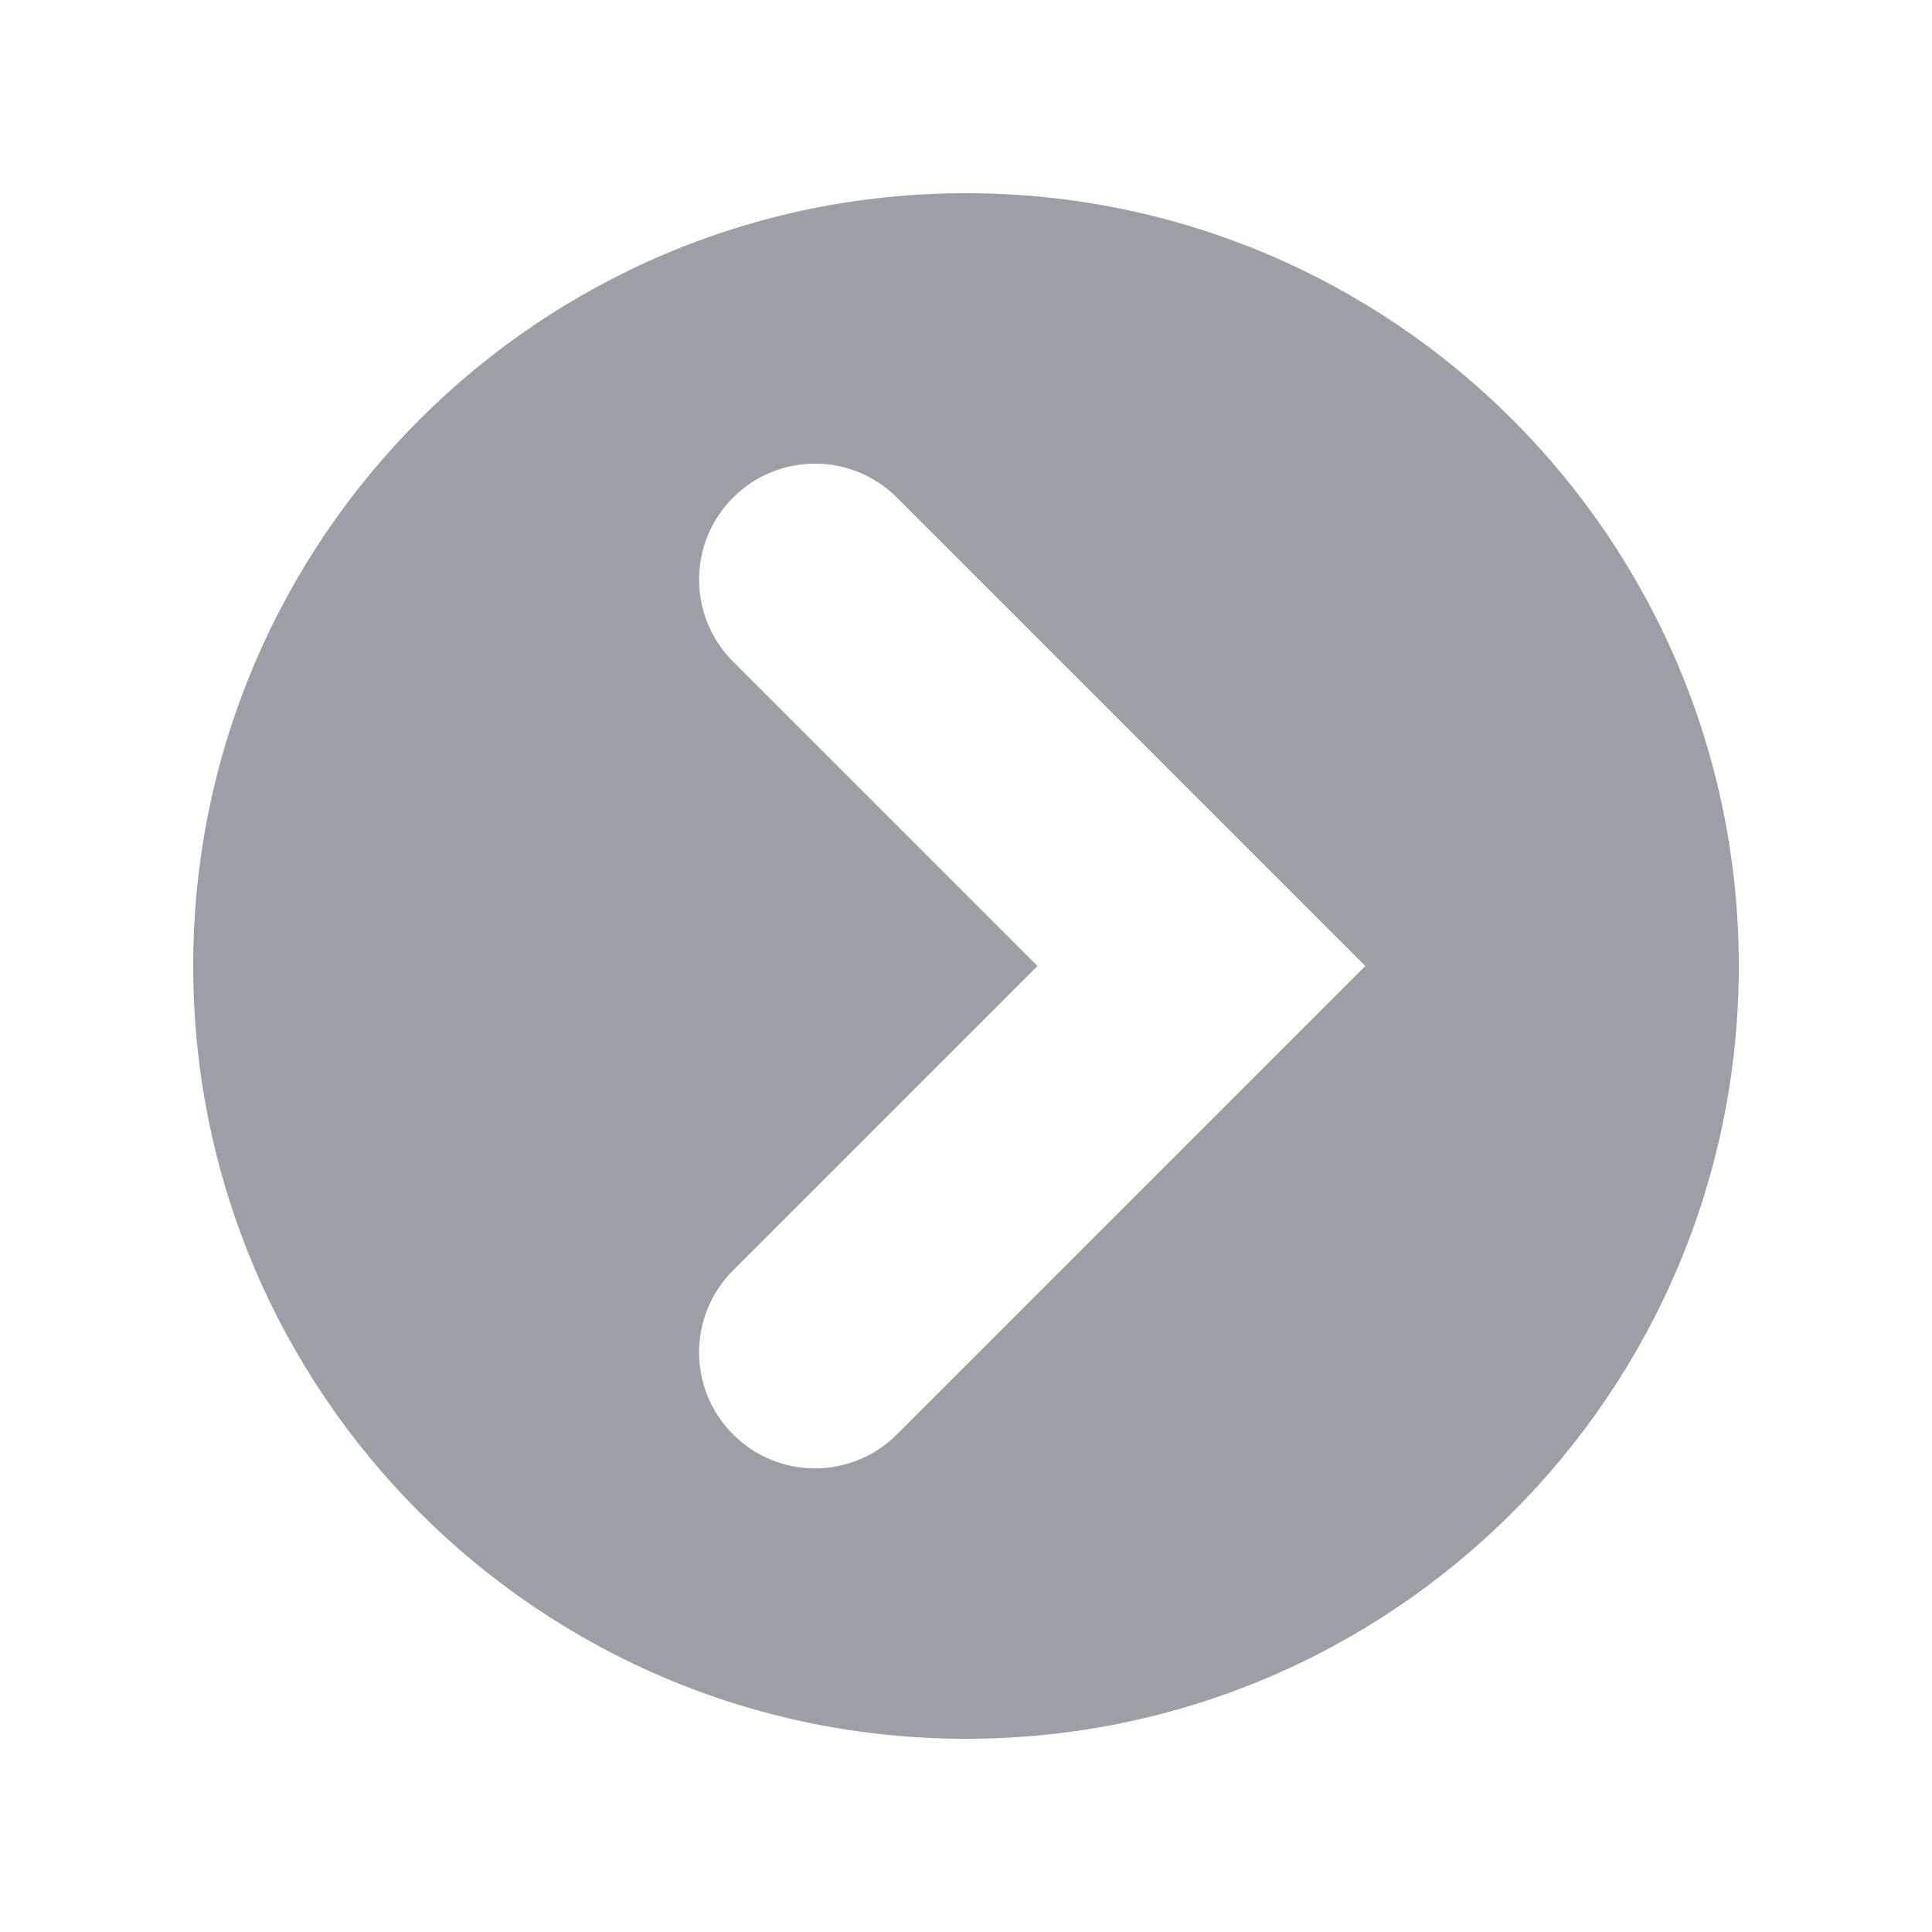 <svg width="10" height="10" viewBox="0 0 10 10" fill="none" xmlns="http://www.w3.org/2000/svg">
<path fill-rule="evenodd" clip-rule="evenodd" d="M5 9C7.209 9 9 7.209 9 5C9 2.791 7.209 1 5 1C2.791 1 1 2.791 1 5C1 7.209 2.791 9 5 9ZM4.643 2.576C4.408 2.341 4.028 2.341 3.794 2.576C3.56 2.81 3.56 3.19 3.794 3.424L5.37 5L3.794 6.576C3.56 6.81 3.56 7.19 3.794 7.424C4.028 7.659 4.408 7.659 4.643 7.424L6.643 5.424L7.067 5L6.643 4.576L4.643 2.576Z" fill="#9AA0A6"/>
</svg>